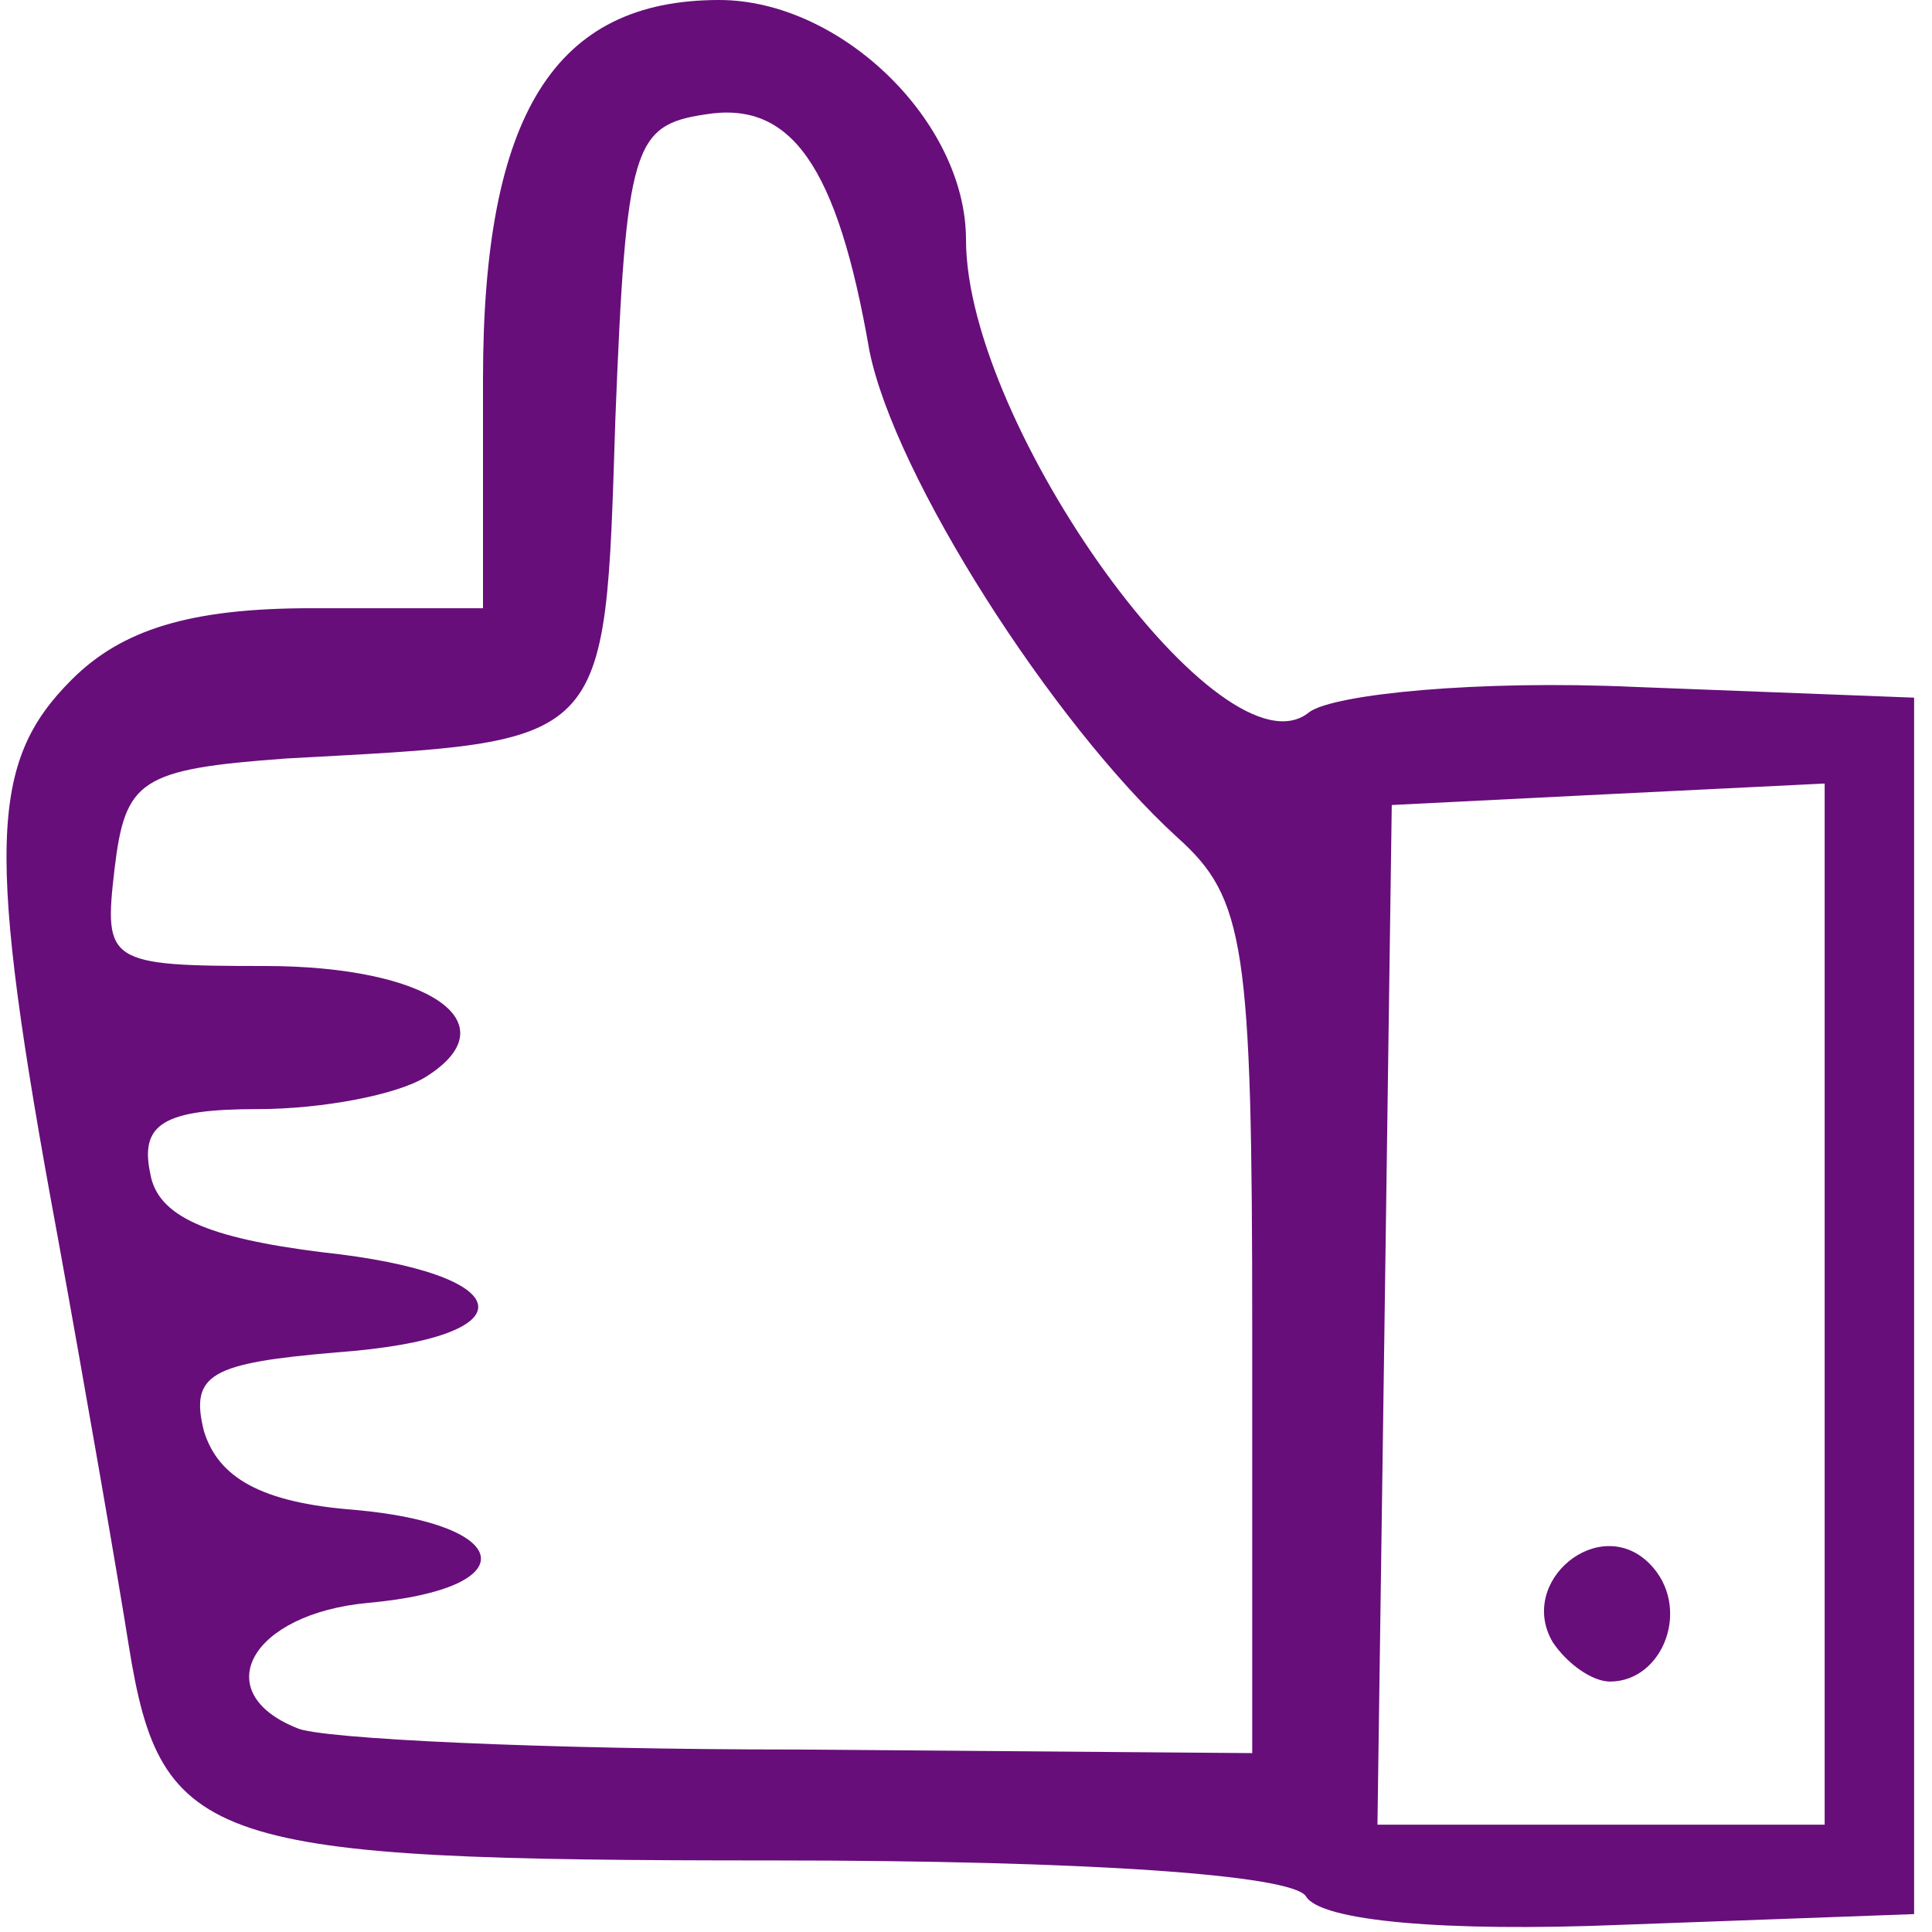 <!DOCTYPE svg PUBLIC "-//W3C//DTD SVG 20010904//EN" "http://www.w3.org/TR/2001/REC-SVG-20010904/DTD/svg10.dtd">
<svg version="1.0" xmlns="http://www.w3.org/2000/svg" width="54px" height="54px" viewBox="0 0 540 540" preserveAspectRatio="xMidYMid meet">
<g id="layer101" fill="#670e7a" stroke="none">
 <path d="M365 530 c-4 -6 -61 -10 -149 -10 -158 0 -171 -4 -180 -60 -3 -19 -12 -71 -20 -115 -20 -108 -19 -132 4 -155 14 -14 33 -20 67 -20 l48 0 0 -64 c0 -74 20 -106 66 -106 34 0 69 34 69 67 0 52 72 152 96 132 7 -5 47 -9 91 -7 l78 3 0 170 0 170 -82 3 c-49 2 -84 -1 -88 -8z m145 -165 l0 -146 -61 3 -60 3 -2 143 -2 142 63 0 62 0 0 -145z m-160 7 c0 -108 -2 -121 -21 -138 -35 -32 -79 -101 -86 -136 -9 -52 -22 -70 -46 -66 -20 3 -22 9 -25 85 -3 93 -1 90 -92 95 -41 3 -45 6 -48 31 -3 26 -2 27 42 27 46 0 69 16 45 31 -8 5 -29 9 -47 9 -26 0 -33 4 -30 18 2 12 16 18 48 22 56 6 59 24 4 28 -35 3 -41 6 -37 22 4 13 16 20 42 22 45 4 48 22 4 26 -33 3 -45 25 -20 35 6 3 69 6 140 6 l127 1 0 -118z"/>
 <path d="M434 459 c-10 -17 13 -36 27 -22 12 12 4 33 -11 33 -5 0 -12 -5 -16 -11z"/>
 </g>

</svg>